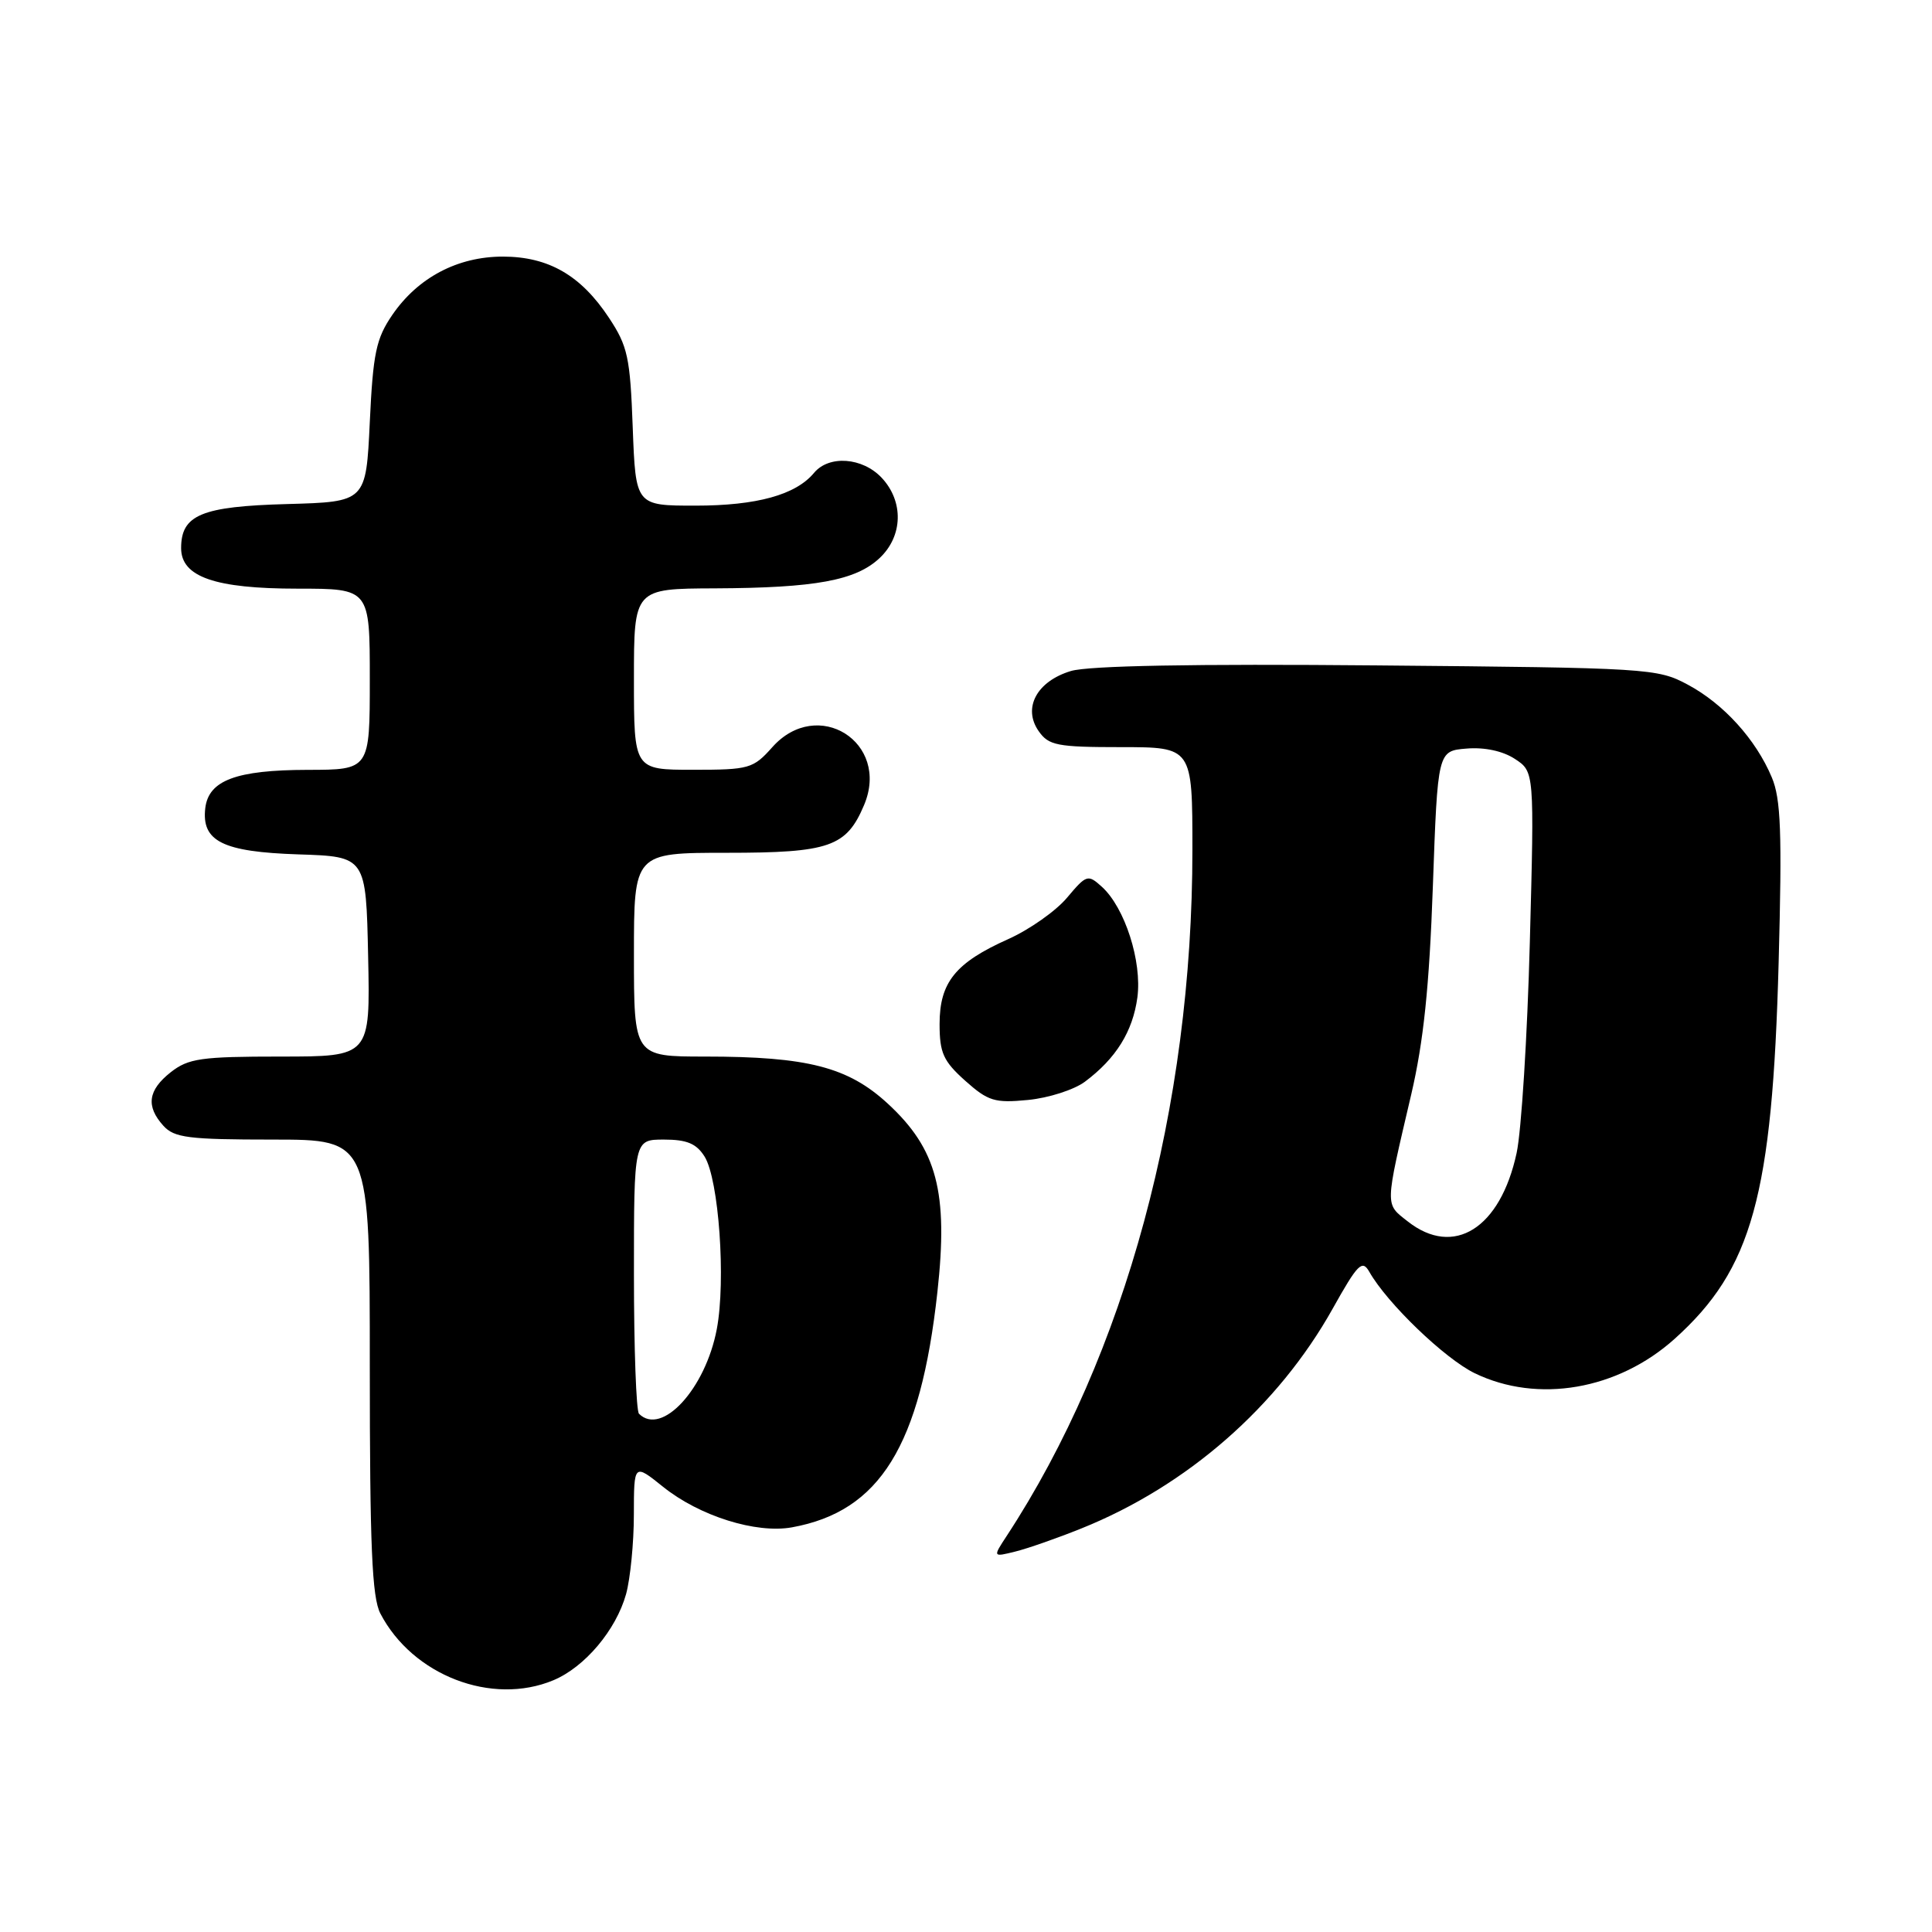 <?xml version="1.0" encoding="UTF-8" standalone="no"?>
<!DOCTYPE svg PUBLIC "-//W3C//DTD SVG 1.1//EN" "http://www.w3.org/Graphics/SVG/1.1/DTD/svg11.dtd" >
<svg xmlns="http://www.w3.org/2000/svg" xmlns:xlink="http://www.w3.org/1999/xlink" version="1.1" viewBox="0 0 256 256">
 <g >
 <path fill="currentColor"
d=" M 73.33 222.64 C 77.49 220.90 81.63 215.99 82.96 211.22 C 83.52 209.17 83.99 204.44 83.99 200.70 C 84.00 193.91 84.00 193.91 87.86 197.01 C 92.68 200.88 100.18 203.24 104.94 202.38 C 116.60 200.27 121.97 191.58 124.21 171.21 C 125.67 157.96 124.16 152.25 117.63 146.23 C 112.38 141.39 107.00 140.00 93.45 140.00 C 84.00 140.00 84.00 140.00 84.00 126.50 C 84.00 113.00 84.00 113.00 96.28 113.00 C 109.91 113.00 112.16 112.22 114.50 106.66 C 117.99 98.36 108.33 92.28 102.34 99.00 C 99.80 101.85 99.28 102.00 91.83 102.00 C 84.00 102.00 84.00 102.00 84.00 90.00 C 84.00 78.00 84.00 78.00 94.75 77.96 C 108.03 77.90 113.39 76.92 116.55 73.95 C 119.65 71.04 119.77 66.45 116.83 63.31 C 114.28 60.60 109.85 60.28 107.87 62.65 C 105.45 65.57 100.28 67.00 92.15 67.00 C 84.23 67.00 84.23 67.00 83.84 56.65 C 83.50 47.35 83.18 45.87 80.69 42.11 C 76.97 36.48 72.68 34.01 66.64 34.00 C 60.64 34.00 55.38 36.77 51.98 41.73 C 49.84 44.86 49.43 46.78 49.00 55.92 C 48.50 66.50 48.50 66.50 38.04 66.79 C 26.69 67.10 24.00 68.22 24.00 72.63 C 24.00 76.44 28.48 78.00 39.45 78.00 C 49.00 78.00 49.00 78.00 49.00 90.00 C 49.00 102.00 49.00 102.00 40.75 102.01 C 31.29 102.03 27.64 103.40 27.20 107.08 C 26.69 111.48 29.51 112.88 39.53 113.21 C 48.50 113.50 48.50 113.50 48.78 126.75 C 49.06 140.00 49.06 140.00 37.16 140.00 C 26.65 140.00 24.97 140.24 22.63 142.07 C 19.60 144.46 19.31 146.58 21.65 149.17 C 23.09 150.76 24.98 151.00 36.15 151.00 C 49.00 151.00 49.00 151.00 49.00 181.05 C 49.00 204.91 49.29 211.66 50.40 213.80 C 54.67 222.00 65.17 226.05 73.33 222.64 Z  M 143.28 202.53 C 157.30 196.90 169.34 186.36 176.59 173.40 C 179.91 167.46 180.50 166.87 181.44 168.52 C 183.80 172.69 191.45 180.04 195.41 181.96 C 203.76 186.00 214.36 184.17 221.89 177.41 C 232.17 168.17 234.85 158.48 235.68 127.50 C 236.14 110.32 235.98 105.86 234.77 103.00 C 232.66 97.97 228.38 93.25 223.62 90.71 C 219.62 88.56 218.42 88.49 182.50 88.17 C 158.14 87.95 144.27 88.21 141.91 88.91 C 137.38 90.27 135.48 93.81 137.63 96.88 C 138.96 98.78 140.07 99.00 148.56 99.00 C 158.00 99.00 158.00 99.00 158.00 112.62 C 158.00 146.73 149.12 179.52 133.38 203.54 C 131.55 206.33 131.55 206.33 134.53 205.59 C 136.16 205.19 140.10 203.81 143.28 202.53 Z  M 143.76 143.33 C 147.87 140.26 150.10 136.68 150.71 132.16 C 151.34 127.40 149.05 120.26 146.00 117.50 C 144.15 115.83 143.97 115.88 141.38 118.96 C 139.90 120.72 136.39 123.19 133.59 124.44 C 126.61 127.56 124.50 130.16 124.50 135.69 C 124.50 139.51 124.99 140.60 127.89 143.20 C 130.93 145.91 131.80 146.18 136.22 145.75 C 138.93 145.49 142.33 144.40 143.76 143.33 Z  M 84.67 187.33 C 84.30 186.97 84.00 178.64 84.00 168.83 C 84.00 151.00 84.00 151.00 87.98 151.00 C 91.02 151.00 92.28 151.53 93.36 153.25 C 95.25 156.28 96.20 169.68 94.98 176.11 C 93.48 184.04 87.68 190.34 84.67 187.33 Z  M 186.54 161.85 C 183.49 159.45 183.47 160.09 187.00 145.00 C 188.63 138.01 189.39 130.75 189.86 117.50 C 190.50 99.50 190.50 99.50 194.33 99.19 C 196.70 98.99 199.13 99.51 200.73 100.56 C 203.31 102.25 203.31 102.25 202.71 124.87 C 202.38 137.32 201.59 149.88 200.96 152.78 C 198.80 162.78 192.64 166.65 186.54 161.85 Z "/>
</g>
</svg>